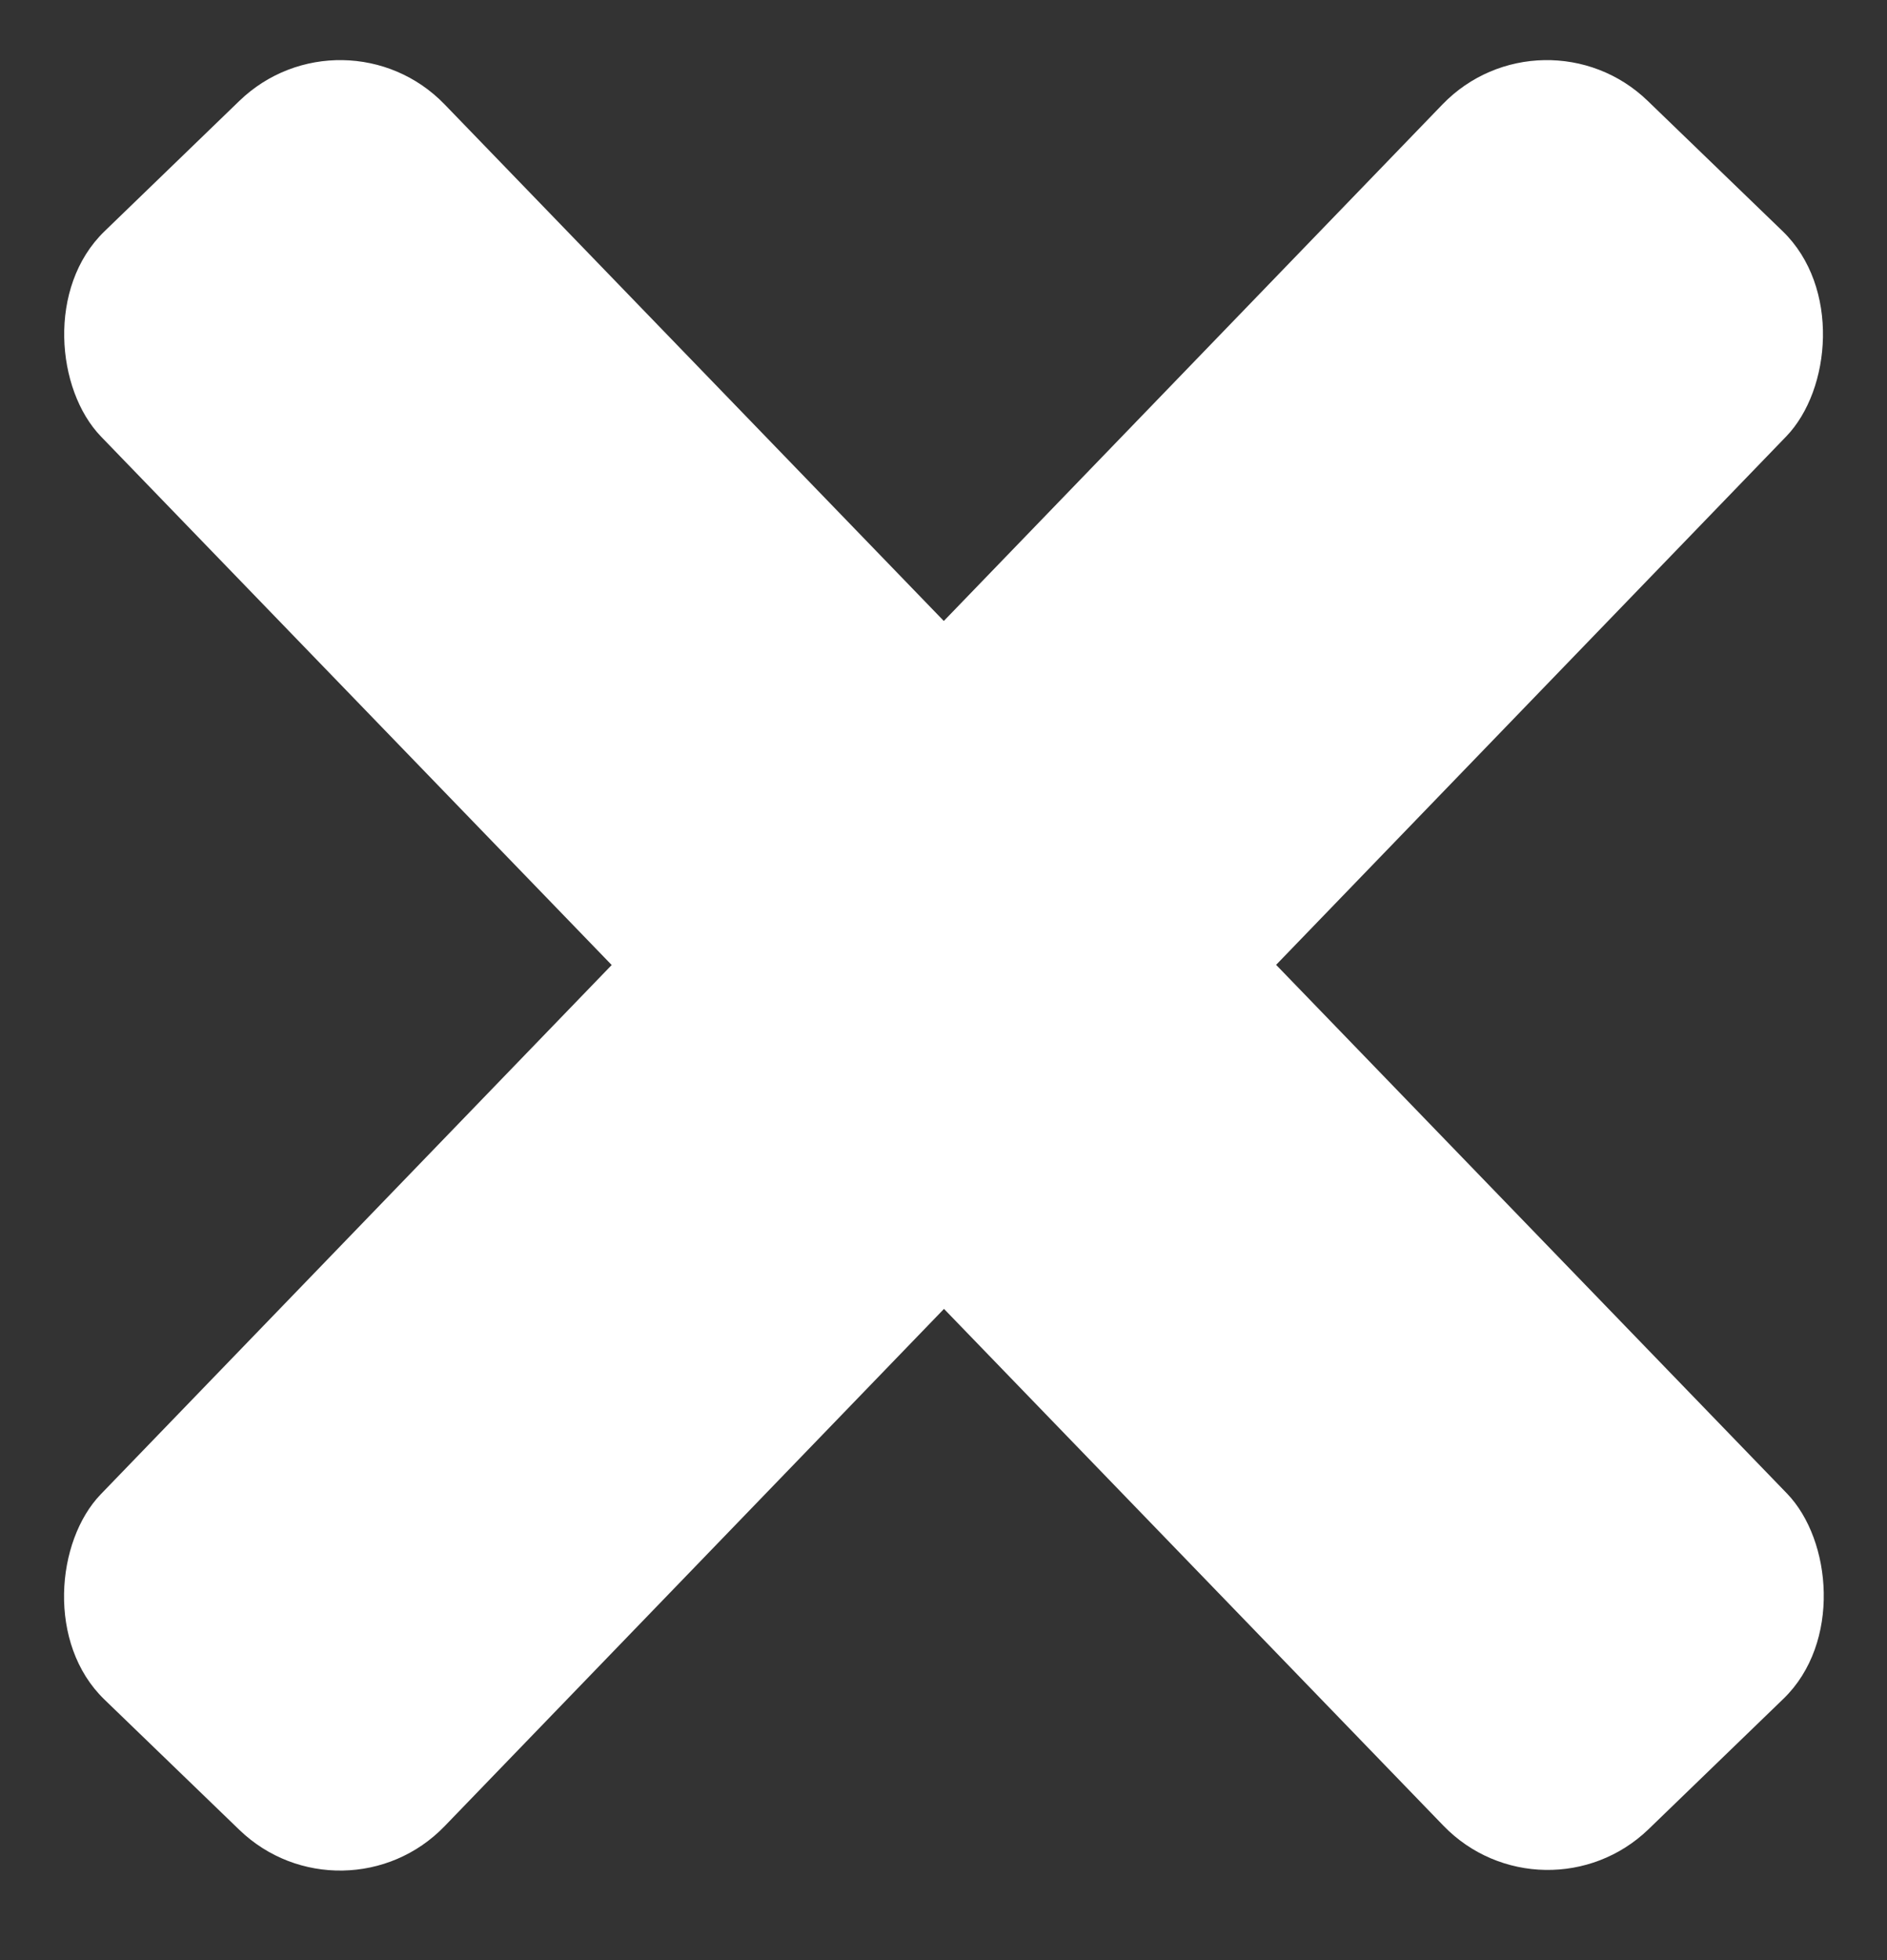 <svg width="26" height="27" viewBox="0 0 26 27" fill="white" xmlns="http://www.w3.org/2000/svg">
<rect x="0" y="0" width="26" height="27" fill="#333333" stroke="none"/>
<rect width="6.584" height="30.612" rx="2" transform="matrix(-0.719 0.695 0.695 0.719 4.736 0)"/>
<rect x="21.264" width="6.584" height="30.612" rx="2" transform="rotate(43.998 21.264 0)"/>
</svg>
